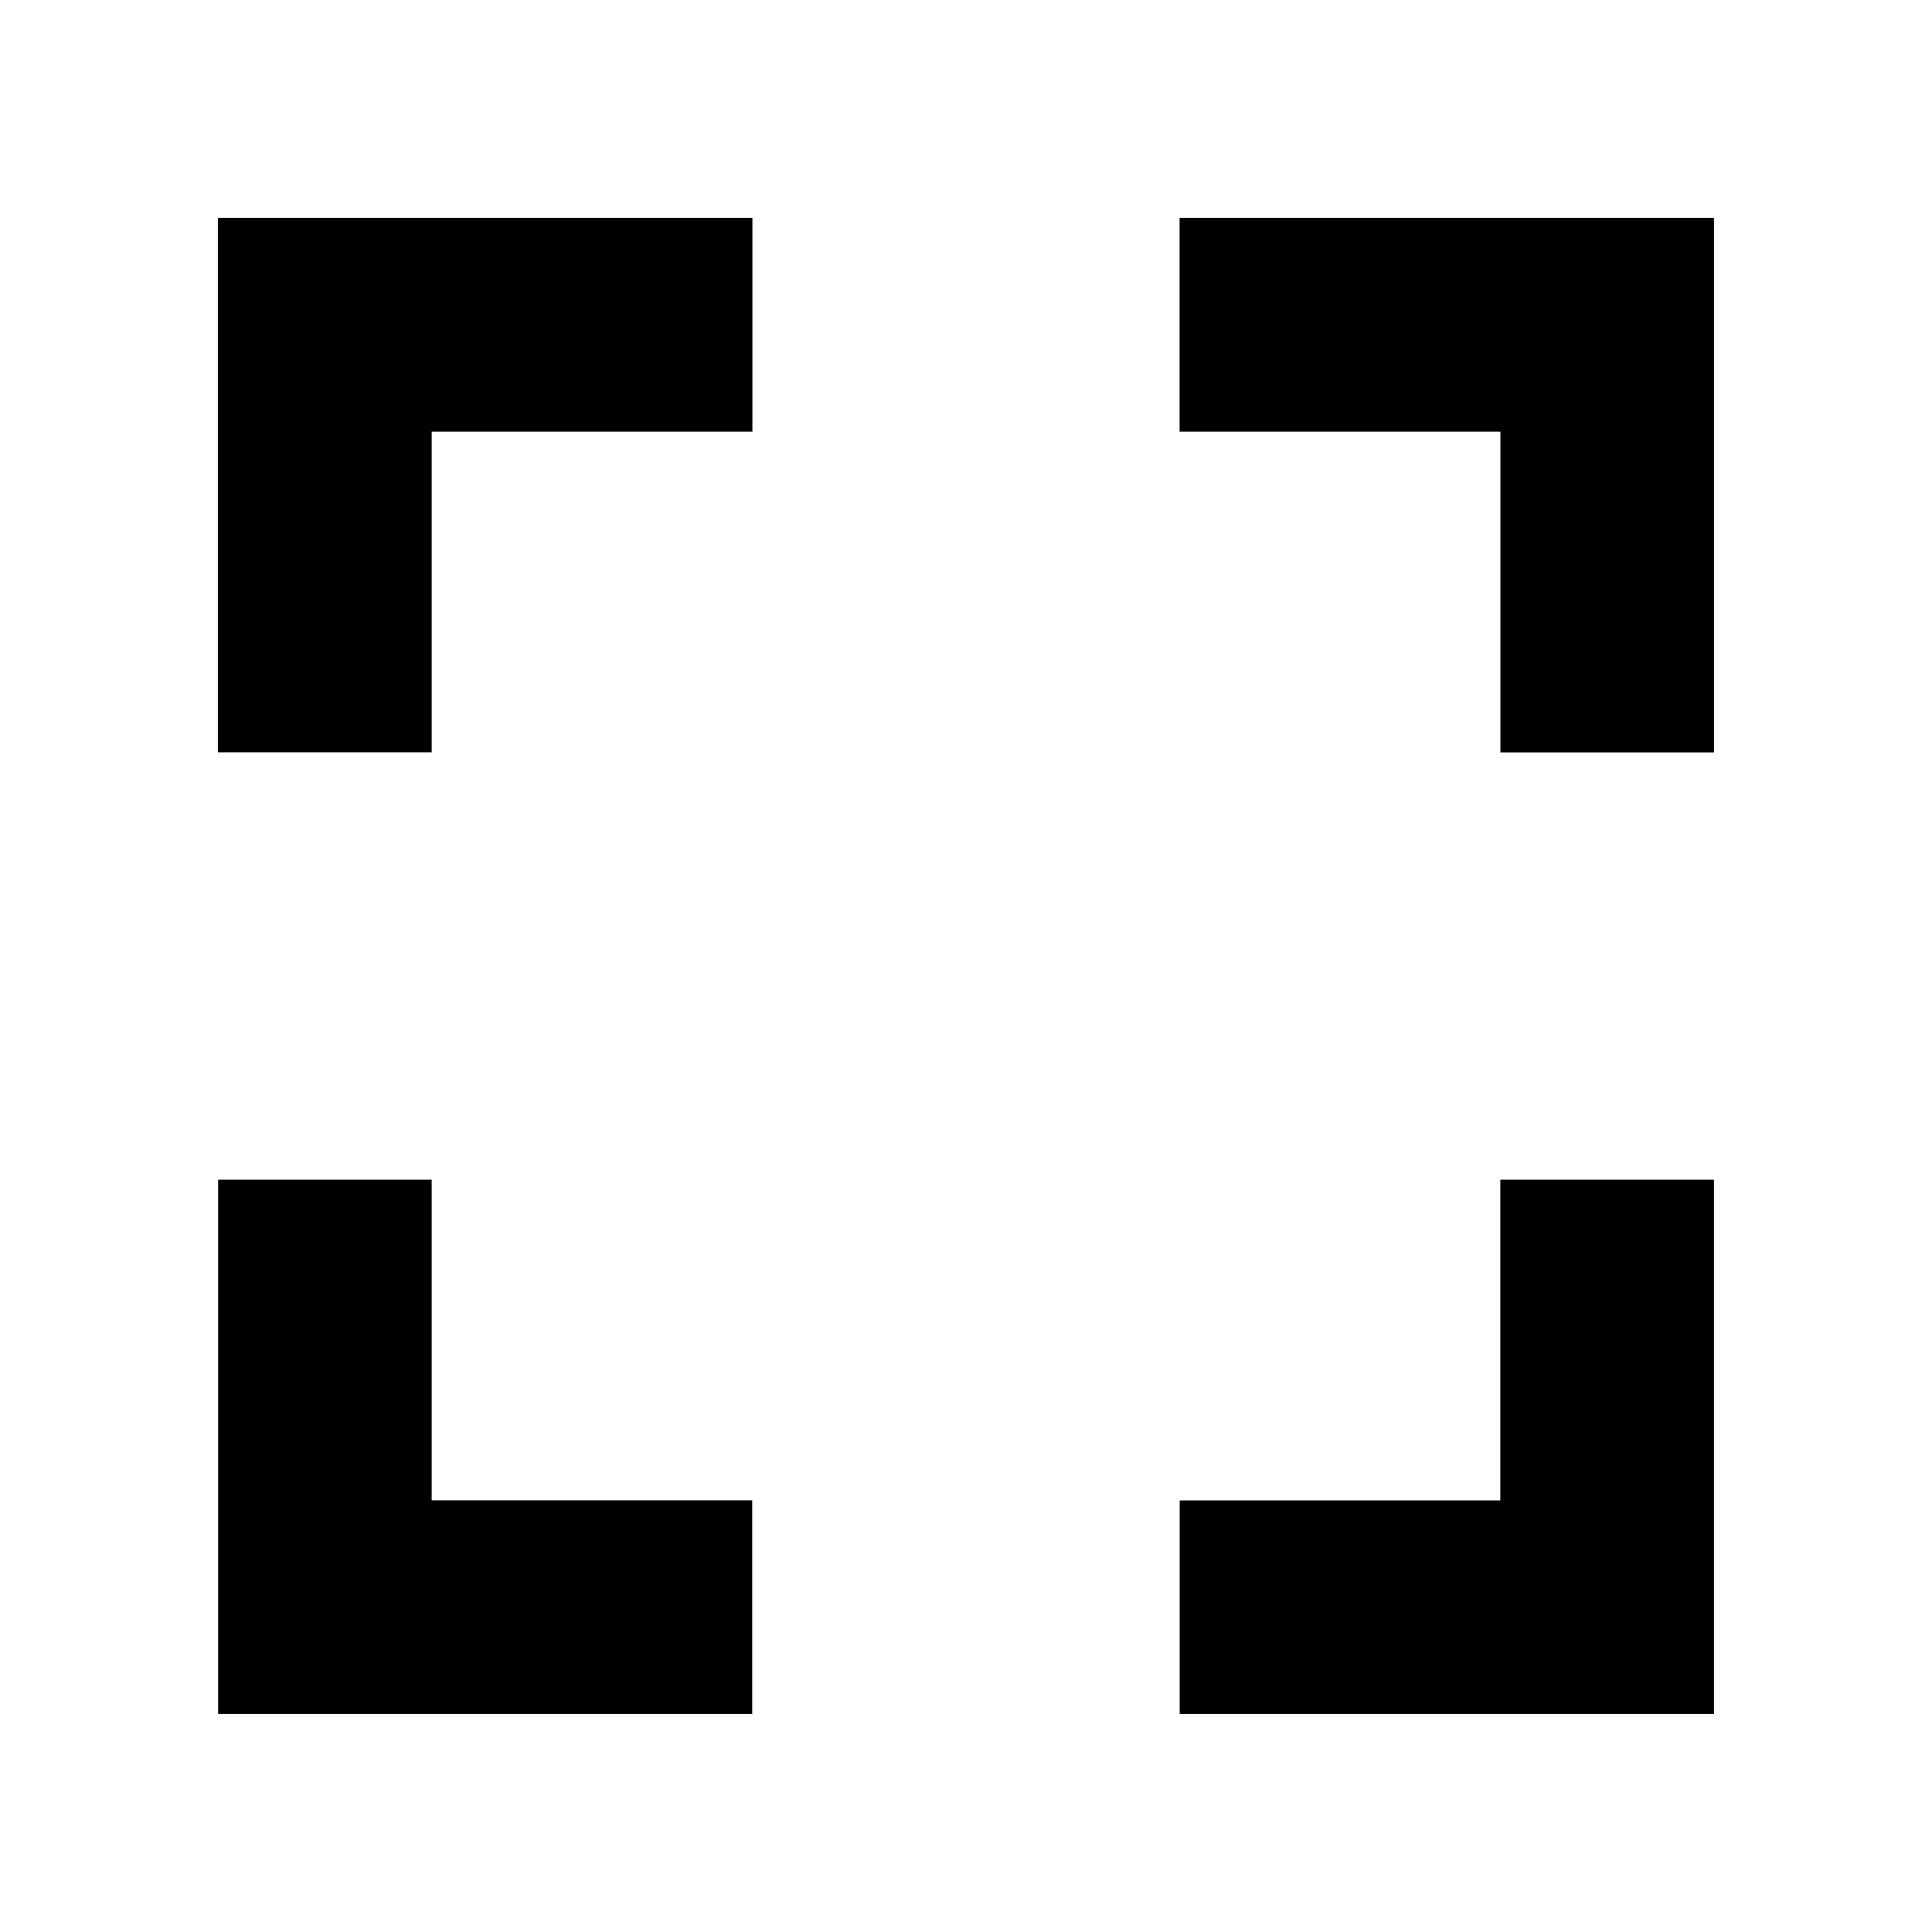 <svg xmlns="http://www.w3.org/2000/svg" width="18" height="18" viewBox="0 0 18 18"><path fill-rule="evenodd" d="M2.03 2.03H7.01v1.992H4.022v2.987H2.03V2.03zm8.961 0h4.978V7.01h-1.99V4.022H10.99V2.03zm2.987 8.961h1.991v4.978h-4.978v-1.99h2.987V10.99zm-6.97 2.987v1.991H2.032v-4.978h1.99v2.987H7.01z" clip-rule="evenodd"/></svg>